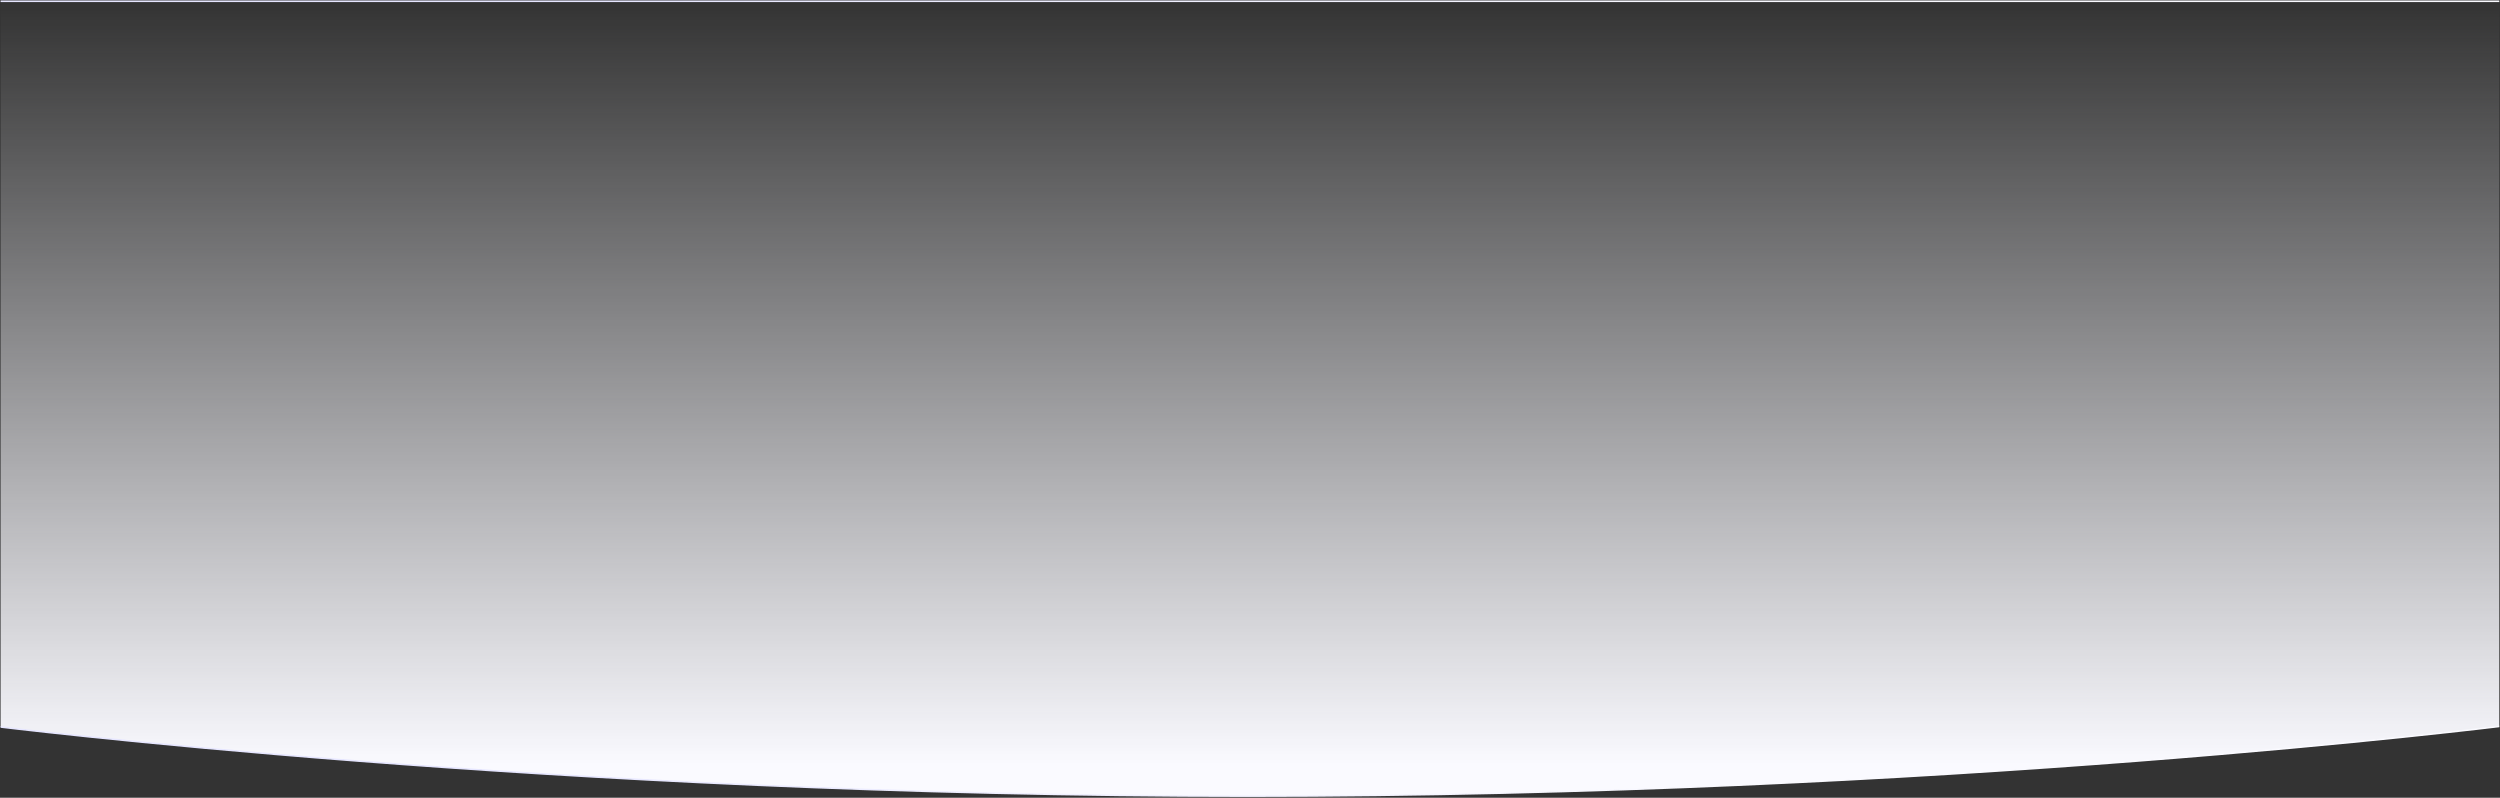 <svg width="1921" height="613" viewBox="0 0 1921 613" fill="none" xmlns="http://www.w3.org/2000/svg">
<rect x="0" y="0" width="1921" height="613" fill="#333333" stroke="none"/>
<g clip-path="url(#clip0_103_508)">
<path d="M-6.147 0.979H1923.45V557.85L1922.73 557.939C1921.9 558.041 1920.67 558.192 1919.04 558.39C1915.77 558.785 1910.91 559.366 1904.53 560.104C1891.76 561.58 1872.93 563.69 1848.66 566.22C1800.12 571.282 1729.78 578.032 1642.68 584.781C1468.47 598.281 1227.13 611.78 958.653 611.78C690.172 611.78 448.837 598.281 274.624 584.781C187.517 578.032 117.191 571.282 68.643 566.22C44.369 563.69 25.539 561.58 12.778 560.104C6.398 559.366 1.535 558.785 -1.733 558.39C-3.367 558.192 -4.602 558.041 -5.428 557.939C-5.719 557.903 -5.958 557.873 -6.147 557.85V0.979Z" fill="url(#paint0_linear_103_508)" stroke="url(#paint1_linear_103_508)" stroke-width="1.2"/>
</g>
<defs>
<linearGradient id="paint0_linear_103_508" x1="958.653" y1="0.379" x2="958.653" y2="587.78" gradientUnits="userSpaceOnUse">
<stop stop-color="#FAFAFF" stop-opacity="0"/>
<stop offset="1" stop-color="#FAFAFF"/>
</linearGradient>
<linearGradient id="paint1_linear_103_508" x1="397.053" y1="612.38" x2="1331.71" y2="699.796" gradientUnits="userSpaceOnUse">
<stop stop-color="#E6E6FF"/>
<stop offset="1" stop-color="#FAFAFF"/>
</linearGradient>
<clipPath id="clip0_103_508">
<rect width="1920" height="612" fill="white" transform="translate(0.453 0.38)"/>
</clipPath>
</defs>
</svg>
